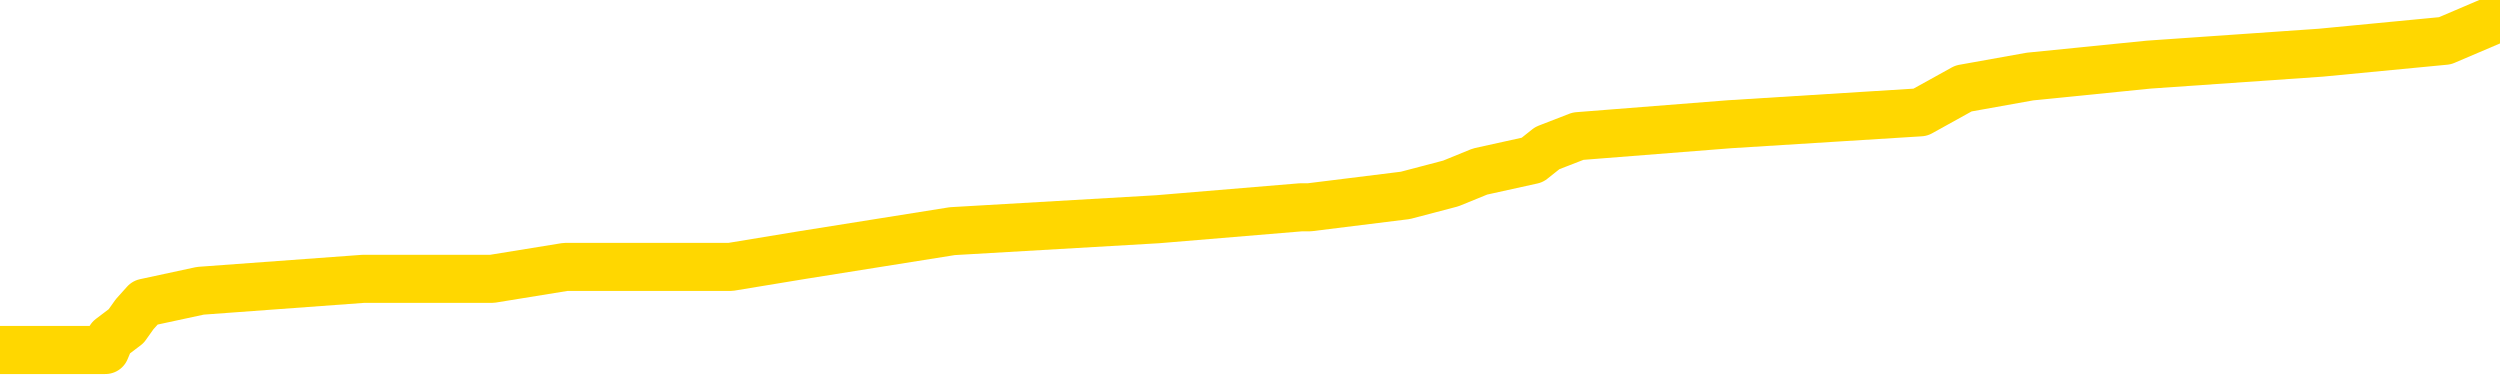 <svg xmlns="http://www.w3.org/2000/svg" version="1.1" viewBox="0 0 6500 1000">
	<path fill="none" stroke="gold" stroke-width="125" stroke-linecap="round" stroke-linejoin="round" d="M0 29875  L-230674 29875 L-230490 29844 L-230000 29782 L-229706 29751 L-229395 29689 L-229161 29658 L-229107 29596 L-229048 29535 L-228895 29504 L-228854 29442 L-228722 29411 L-228429 29380 L-227888 29380 L-227278 29349 L-227230 29349 L-226590 29318 L-226557 29318 L-226031 29318 L-225899 29287 L-225508 29225 L-225180 29164 L-225063 29102 L-224852 29040 L-224135 29040 L-223565 29009 L-223458 29009 L-223283 28978 L-223062 28916 L-222660 28885 L-222635 28824 L-221707 28762 L-221619 28700 L-221537 28638 L-221467 28576 L-221170 28545 L-221018 28484 L-219127 28514 L-219027 28514 L-218764 28514 L-218471 28545 L-218329 28484 L-218081 28484 L-218045 28453 L-217886 28422 L-217423 28360 L-217170 28329 L-216958 28267 L-216706 28236 L-216358 28205 L-215430 28144 L-215337 28082 L-214926 28051 L-213755 27989 L-212566 27958 L-212474 27896 L-212446 27834 L-212180 27773 L-211881 27711 L-211752 27649 L-211715 27587 L-210900 27587 L-210516 27618 L-209456 27649 L-209395 27649 L-209129 28267 L-208658 28855 L-208466 29442 L-208202 30029 L-207865 29998 L-207730 29967 L-207274 29936 L-206531 29906 L-206513 29875 L-206348 29813 L-206280 29813 L-205764 29782 L-204735 29782 L-204539 29751 L-204051 29720 L-203689 29689 L-203280 29689 L-202894 29720 L-201191 29720 L-201093 29720 L-201021 29720 L-200960 29720 L-200775 29689 L-200439 29689 L-199798 29658 L-199721 29627 L-199660 29627 L-199473 29596 L-199394 29596 L-199217 29565 L-199197 29535 L-198967 29535 L-198580 29504 L-197691 29504 L-197652 29473 L-197563 29442 L-197536 29380 L-196528 29349 L-196378 29287 L-196354 29256 L-196221 29225 L-196181 29195 L-194923 29164 L-194865 29164 L-194325 29133 L-194273 29133 L-194226 29133 L-193831 29102 L-193692 29071 L-193492 29040 L-193345 29040 L-193180 29040 L-192904 29071 L-192545 29071 L-191993 29040 L-191348 29009 L-191089 28947 L-190935 28916 L-190534 28885 L-190494 28855 L-190373 28824 L-190312 28855 L-190298 28855 L-190204 28855 L-189911 28824 L-189759 28700 L-189429 28638 L-189351 28576 L-189275 28545 L-189049 28453 L-188982 28391 L-188754 28329 L-188702 28267 L-188537 28236 L-187532 28205 L-187348 28174 L-186797 28144 L-186404 28082 L-186007 28051 L-185157 27989 L-185078 27958 L-184499 27927 L-184058 27927 L-183817 27896 L-183660 27896 L-183259 27834 L-183238 27834 L-182794 27804 L-182388 27773 L-182252 27711 L-182077 27649 L-181941 27587 L-181690 27525 L-180691 27494 L-180608 27463 L-180473 27433 L-180434 27402 L-179544 27371 L-179329 27340 L-178886 27309 L-178768 27278 L-178711 27247 L-178035 27247 L-177935 27216 L-177906 27216 L-176564 27185 L-176158 27154 L-176119 27123 L-175191 27093 L-175092 27062 L-174959 27031 L-174555 27000 L-174529 26969 L-174436 26938 L-174220 26907 L-173809 26845 L-172655 26783 L-172363 26722 L-172335 26660 L-171727 26629 L-171477 26567 L-171457 26536 L-170528 26505 L-170476 26443 L-170354 26412 L-170336 26351 L-170180 26320 L-170005 26258 L-169869 26227 L-169812 26196 L-169704 26165 L-169619 26134 L-169386 26103 L-169311 26072 L-169002 26042 L-168884 26011 L-168715 25980 L-168623 25949 L-168521 25949 L-168498 25918 L-168420 25918 L-168322 25856 L-167956 25825 L-167851 25794 L-167348 25763 L-166896 25732 L-166857 25702 L-166834 25671 L-166793 25640 L-166664 25609 L-166563 25578 L-166122 25547 L-165839 25516 L-165247 25485 L-165117 25454 L-164842 25392 L-164690 25361 L-164536 25331 L-164451 25269 L-164373 25238 L-164188 25207 L-164137 25207 L-164109 25176 L-164030 25145 L-164007 25114 L-163723 25052 L-163120 24991 L-162124 24960 L-161826 24929 L-161092 24898 L-160848 24867 L-160758 24836 L-160181 24805 L-159482 24774 L-158730 24743 L-158411 24712 L-158029 24651 L-157951 24620 L-157317 24589 L-157132 24558 L-157044 24558 L-156914 24558 L-156601 24527 L-156552 24496 L-156410 24465 L-156388 24434 L-155421 24403 L-154875 24372 L-154397 24372 L-154336 24372 L-154012 24372 L-153991 24341 L-153928 24341 L-153718 24310 L-153641 24280 L-153587 24249 L-153564 24218 L-153525 24187 L-153509 24156 L-152752 24125 L-152736 24094 L-151936 24063 L-151784 24032 L-150878 24001 L-150372 23970 L-150143 23909 L-150102 23909 L-149986 23878 L-149810 23847 L-149056 23878 L-148921 23847 L-148757 23816 L-148439 23785 L-148262 23723 L-147241 23661 L-147217 23600 L-146966 23569 L-146753 23507 L-146119 23476 L-145881 23414 L-145848 23352 L-145670 23290 L-145590 23229 L-145500 23198 L-145436 23136 L-144996 23074 L-144972 23043 L-144431 23012 L-144176 22981 L-143681 22950 L-142804 22919 L-142767 22889 L-142714 22858 L-142673 22827 L-142556 22796 L-142279 22765 L-142072 22703 L-141875 22641 L-141852 22579 L-141801 22518 L-141762 22487 L-141684 22456 L-141087 22394 L-141027 22363 L-140923 22332 L-140769 22301 L-140137 22270 L-139456 22239 L-139153 22178 L-138807 22147 L-138609 22116 L-138561 22054 L-138240 22023 L-137613 21992 L-137466 21961 L-137430 21930 L-137372 21899 L-137295 21838 L-137054 21838 L-136966 21807 L-136872 21776 L-136578 21745 L-136444 21714 L-136384 21683 L-136347 21621 L-136075 21621 L-135068 21590 L-134893 21559 L-134842 21559 L-134550 21528 L-134357 21467 L-134024 21436 L-133517 21405 L-132955 21343 L-132941 21281 L-132924 21250 L-132824 21188 L-132709 21127 L-132670 21065 L-132632 21034 L-132567 21034 L-132538 21003 L-132399 21034 L-132107 21034 L-132057 21034 L-131951 21034 L-131687 21003 L-131222 20972 L-131078 20972 L-131023 20910 L-130966 20879 L-130775 20848 L-130410 20817 L-130195 20817 L-130000 20817 L-129942 20817 L-129883 20756 L-129730 20725 L-129460 20694 L-129030 20848 L-129015 20848 L-128938 20817 L-128873 20787 L-128744 20570 L-128720 20539 L-128436 20508 L-128389 20477 L-128334 20446 L-127872 20416 L-127833 20416 L-127792 20385 L-127602 20354 L-127122 20323 L-126635 20292 L-126618 20261 L-126580 20230 L-126323 20199 L-126246 20137 L-126016 20106 L-126000 20045 L-125706 19983 L-125263 19952 L-124817 19921 L-124312 19890 L-124158 19859 L-123872 19828 L-123832 19766 L-123500 19736 L-123278 19705 L-122762 19643 L-122686 19612 L-122438 19550 L-122243 19488 L-122184 19457 L-121407 19426 L-121333 19426 L-121102 19395 L-121086 19395 L-121024 19365 L-120828 19334 L-120364 19334 L-120341 19303 L-120211 19303 L-118910 19303 L-118894 19303 L-118817 19272 L-118723 19272 L-118506 19272 L-118354 19241 L-118175 19272 L-118121 19303 L-117834 19334 L-117795 19334 L-117425 19334 L-116985 19334 L-116802 19334 L-116481 19303 L-116186 19303 L-115740 19241 L-115668 19210 L-115206 19148 L-114768 19117 L-114586 19086 L-113132 19025 L-113000 18994 L-112543 18932 L-112316 18901 L-111930 18839 L-111413 18777 L-110459 18715 L-109665 18654 L-108991 18623 L-108565 18561 L-108254 18530 L-108024 18437 L-107341 18344 L-107328 18252 L-107118 18128 L-107096 18097 L-106922 18035 L-105971 18004 L-105703 17943 L-104888 17912 L-104578 17850 L-104540 17819 L-104483 17757 L-103866 17726 L-103228 17664 L-101602 17634 L-100928 17603 L-100286 17603 L-100208 17603 L-100152 17603 L-100116 17603 L-100088 17572 L-99976 17510 L-99958 17479 L-99935 17448 L-99782 17417 L-99728 17355 L-99651 17324 L-99531 17293 L-99434 17263 L-99316 17232 L-99047 17170 L-98777 17139 L-98760 17077 L-98560 17046 L-98413 16984 L-98186 16953 L-98052 16923 L-97743 16892 L-97683 16861 L-97330 16799 L-96981 16768 L-96881 16737 L-96816 16675 L-96756 16644 L-96372 16582 L-95991 16552 L-95887 16521 L-95627 16490 L-95355 16428 L-95196 16397 L-95164 16366 L-95102 16335 L-94961 16304 L-94777 16273 L-94732 16242 L-94444 16242 L-94428 16212 L-94195 16212 L-94134 16181 L-94096 16181 L-93516 16150 L-93382 16119 L-93359 15995 L-93340 15779 L-93323 15531 L-93307 15284 L-93283 15037 L-93266 14851 L-93245 14635 L-93228 14419 L-93205 14295 L-93188 14171 L-93167 14079 L-93150 14017 L-93101 13924 L-93029 13831 L-92994 13677 L-92970 13553 L-92935 13429 L-92893 13306 L-92857 13244 L-92841 13120 L-92816 13028 L-92779 12966 L-92762 12873 L-92739 12811 L-92722 12749 L-92703 12688 L-92687 12626 L-92658 12533 L-92632 12440 L-92586 12409 L-92570 12348 L-92528 12317 L-92480 12255 L-92409 12193 L-92394 12131 L-92378 12069 L-92316 12038 L-92277 12008 L-92237 11977 L-92071 11946 L-92006 11915 L-91990 11884 L-91946 11822 L-91888 11791 L-91675 11760 L-91642 11729 L-91599 11698 L-91521 11668 L-90984 11637 L-90906 11606 L-90801 11544 L-90713 11513 L-90537 11482 L-90186 11451 L-90030 11420 L-89592 11389 L-89436 11358 L-89306 11327 L-88602 11266 L-88401 11235 L-87440 11173 L-86958 11142 L-86859 11142 L-86766 11111 L-86521 11080 L-86448 11049 L-86005 10987 L-85909 10957 L-85894 10926 L-85878 10895 L-85853 10864 L-85387 10833 L-85170 10802 L-85031 10771 L-84737 10740 L-84649 10709 L-84607 10678 L-84577 10647 L-84405 10617 L-84346 10586 L-84270 10555 L-84189 10524 L-84119 10524 L-83810 10493 L-83725 10462 L-83511 10431 L-83476 10400 L-82793 10369 L-82694 10338 L-82489 10307 L-82442 10276 L-82164 10246 L-82102 10215 L-82085 10153 L-82007 10122 L-81699 10060 L-81674 10029 L-81620 9967 L-81597 9936 L-81475 9906 L-81339 9844 L-81095 9813 L-80969 9813 L-80323 9782 L-80307 9782 L-80282 9782 L-80102 9720 L-80025 9689 L-79934 9658 L-79506 9627 L-79090 9596 L-78697 9535 L-78618 9504 L-78599 9473 L-78236 9442 L-78000 9411 L-77772 9380 L-77458 9349 L-77380 9318 L-77300 9256 L-77122 9195 L-77106 9164 L-76841 9102 L-76761 9071 L-76530 9040 L-76304 9009 L-75989 9009 L-75813 8978 L-75452 8978 L-75061 8947 L-74991 8885 L-74927 8855 L-74787 8793 L-74735 8762 L-74634 8700 L-74132 8669 L-73935 8638 L-73688 8607 L-73502 8576 L-73203 8545 L-73127 8514 L-72961 8453 L-72076 8422 L-72048 8360 L-71925 8298 L-71346 8267 L-71268 8236 L-70555 8236 L-70243 8236 L-70030 8236 L-70013 8236 L-69626 8236 L-69101 8174 L-68655 8144 L-68326 8113 L-68173 8082 L-67847 8082 L-67669 8051 L-67587 8051 L-67381 7989 L-67205 7958 L-66276 7927 L-65387 7896 L-65348 7865 L-65120 7865 L-64741 7834 L-63953 7804 L-63719 7773 L-63643 7742 L-63286 7711 L-62714 7649 L-62447 7618 L-62060 7587 L-61957 7587 L-61787 7587 L-61168 7587 L-60957 7587 L-60649 7587 L-60596 7556 L-60469 7525 L-60415 7494 L-60296 7463 L-59960 7402 L-59001 7371 L-58869 7309 L-58668 7278 L-58036 7247 L-57725 7216 L-57311 7185 L-57284 7154 L-57138 7123 L-56718 7093 L-55386 7093 L-55339 7062 L-55210 7000 L-55193 6969 L-54615 6907 L-54410 6876 L-54380 6845 L-54339 6814 L-54282 6783 L-54244 6753 L-54166 6722 L-54023 6691 L-53569 6660 L-53451 6629 L-53165 6598 L-52793 6567 L-52696 6536 L-52370 6505 L-52015 6474 L-51845 6443 L-51798 6412 L-51689 6382 L-51600 6351 L-51572 6320 L-51496 6258 L-51192 6227 L-51158 6165 L-51087 6134 L-50719 6103 L-50383 6072 L-50302 6072 L-50083 6042 L-49911 6011 L-49884 5980 L-49386 5949 L-48837 5887 L-47957 5856 L-47858 5794 L-47782 5763 L-47507 5732 L-47260 5671 L-47186 5640 L-47124 5578 L-47005 5547 L-46963 5516 L-46853 5485 L-46776 5423 L-46075 5392 L-45830 5361 L-45790 5331 L-45634 5300 L-45035 5300 L-44808 5300 L-44716 5300 L-44240 5300 L-43643 5238 L-43123 5207 L-43102 5176 L-42957 5145 L-42637 5145 L-42095 5145 L-41863 5145 L-41693 5145 L-41206 5114 L-40979 5083 L-40894 5052 L-40547 5021 L-40221 5021 L-39698 4991 L-39371 4960 L-38771 4929 L-38573 4867 L-38521 4836 L-38480 4805 L-38199 4774 L-37515 4712 L-37205 4681 L-37180 4620 L-36988 4589 L-36766 4558 L-36680 4527 L-36016 4465 L-35992 4434 L-35770 4372 L-35440 4341 L-35088 4280 L-34883 4249 L-34651 4187 L-34393 4156 L-34203 4094 L-34156 4063 L-33929 4032 L-33894 4001 L-33738 3970 L-33523 3940 L-33350 3909 L-33259 3878 L-32982 3847 L-32738 3816 L-32423 3785 L-31996 3785 L-31959 3785 L-31476 3785 L-31242 3785 L-31031 3754 L-30804 3723 L-30255 3723 L-30007 3692 L-29173 3692 L-29118 3661 L-29096 3630 L-28938 3600 L-28476 3569 L-28436 3538 L-28096 3476 L-27962 3445 L-27740 3414 L-27168 3383 L-26696 3352 L-26501 3321 L-26309 3290 L-26119 3259 L-26017 3229 L-25649 3198 L-25602 3167 L-25521 3136 L-24227 3105 L-24179 3074 L-23911 3074 L-23766 3074 L-23215 3074 L-23098 3043 L-23016 3012 L-22657 2981 L-22434 2950 L-22152 2919 L-21823 2858 L-21315 2827 L-21203 2796 L-21124 2765 L-20959 2734 L-20665 2734 L-20196 2734 L-20000 2765 L-19949 2765 L-19299 2734 L-19178 2703 L-18723 2703 L-18688 2672 L-18219 2641 L-18109 2610 L-18092 2579 L-17876 2579 L-17695 2548 L-17164 2548 L-16134 2548 L-15935 2518 L-15476 2487 L-14528 2425 L-14429 2394 L-14075 2332 L-14015 2301 L-14000 2270 L-13965 2239 L-13596 2208 L-13476 2178 L-13234 2147 L-13070 2116 L-12882 2085 L-12762 2054 L-11691 1992 L-10833 1961 L-10621 1899 L-10523 1868 L-10349 1807 L-10016 1776 L-9944 1745 L-9887 1714 L-9711 1714 L-9322 1683 L-9087 1652 L-8976 1621 L-8859 1590 L-7878 1559 L-7852 1528 L-7258 1467 L-7226 1467 L-7077 1436 L-6793 1405 L-5881 1405 L-4935 1405 L-4782 1374 L-4679 1374 L-4548 1343 L-4404 1312 L-4378 1281 L-4264 1250 L-4045 1219 L-3364 1188 L-3235 1157 L-2931 1127 L-2692 1065 L-2359 1034 L-1720 1003 L-1378 941 L-1316 910 L-1160 910 L-239 910 L231 910 L274 910 L287 879 L328 848 L350 817 L377 787 L521 756 L944 725 L1279 725 L1470 694 L1899 694 L2087 663 L2476 601 L3010 570 L3382 539 L3404 539 L3654 508 L3772 477 L3848 446 L3984 416 L4023 385 L4103 354 L4497 323 L4993 292 L5105 230 L5278 199 L5587 168 L6034 137 L6357 106 L6500 45" />
</svg>
